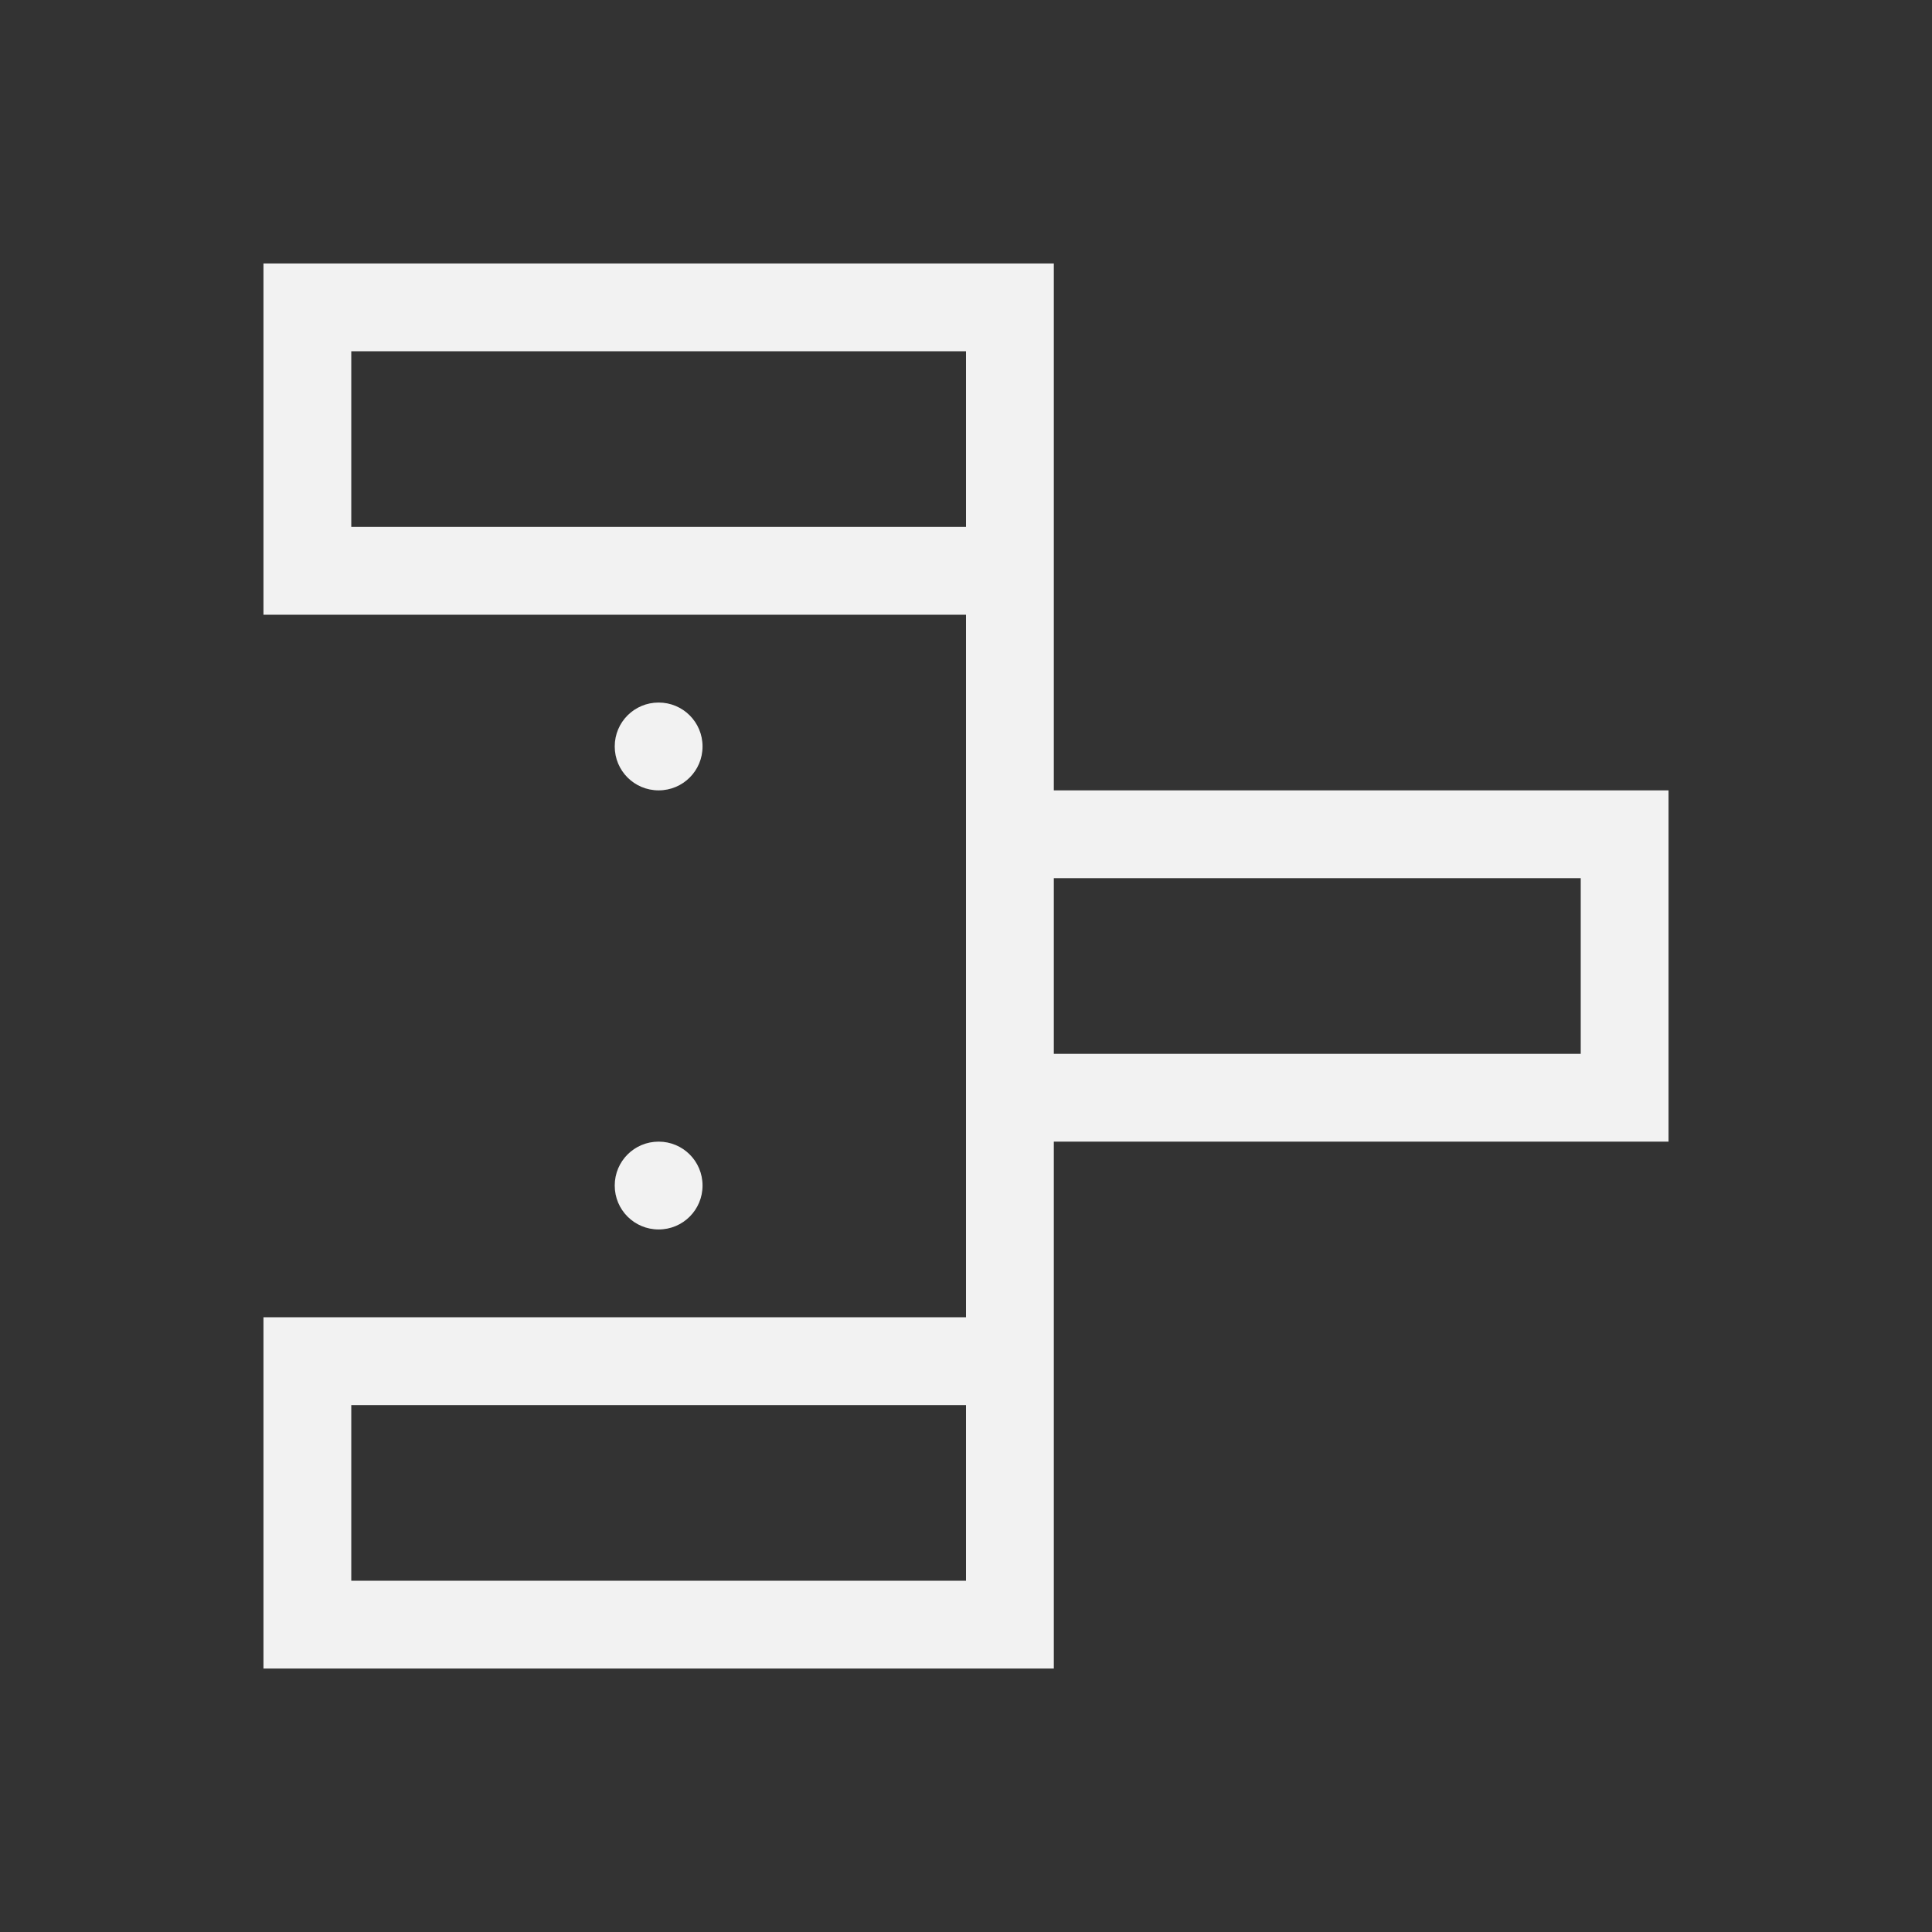 <?xml version="1.0" encoding="UTF-8" standalone="no"?>
<svg xmlns="http://www.w3.org/2000/svg" width="22" height="22" version="1.1">
 <rect width="100%" height="100%" fill="#333333" stroke="none"/>
 <g transform="translate(0,-1030.362)">
  <path style="opacity:1;fill:#f2f2f2;fill-opacity:1;" d="M 3 3 L 3 7 L 9 7 L 10 7 L 11 7 L 11 15 L 10 15 L 9 15 L 3 15 L 3 19 L 12 19 L 12 15 L 12 13 L 19 13 L 19 9 L 12 9 L 12 7 L 12 3 L 3 3 z M 4 4 L 11 4 L 11 6 L 4 6 L 4 4 z M 7.5 8 C 7.223 8 7 8.223 7 8.5 C 7 8.777 7.223 9 7.5 9 C 7.777 9 8 8.777 8 8.5 C 8 8.223 7.777 8 7.5 8 z M 12 10 L 13 10 L 14 10 L 18 10 L 18 12 L 14 12 L 13 12 L 12 12 L 12 10 z M 7.5 13 C 7.223 13 7 13.223 7 13.5 C 7 13.777 7.223 14 7.5 14 C 7.777 14 8 13.777 8 13.5 C 8 13.223 7.777 13 7.5 13 z M 4 16 L 11 16 L 11 18 L 4 18 L 4 16 z" transform="translate(0,1030.362)"/>
 </g>
</svg>
